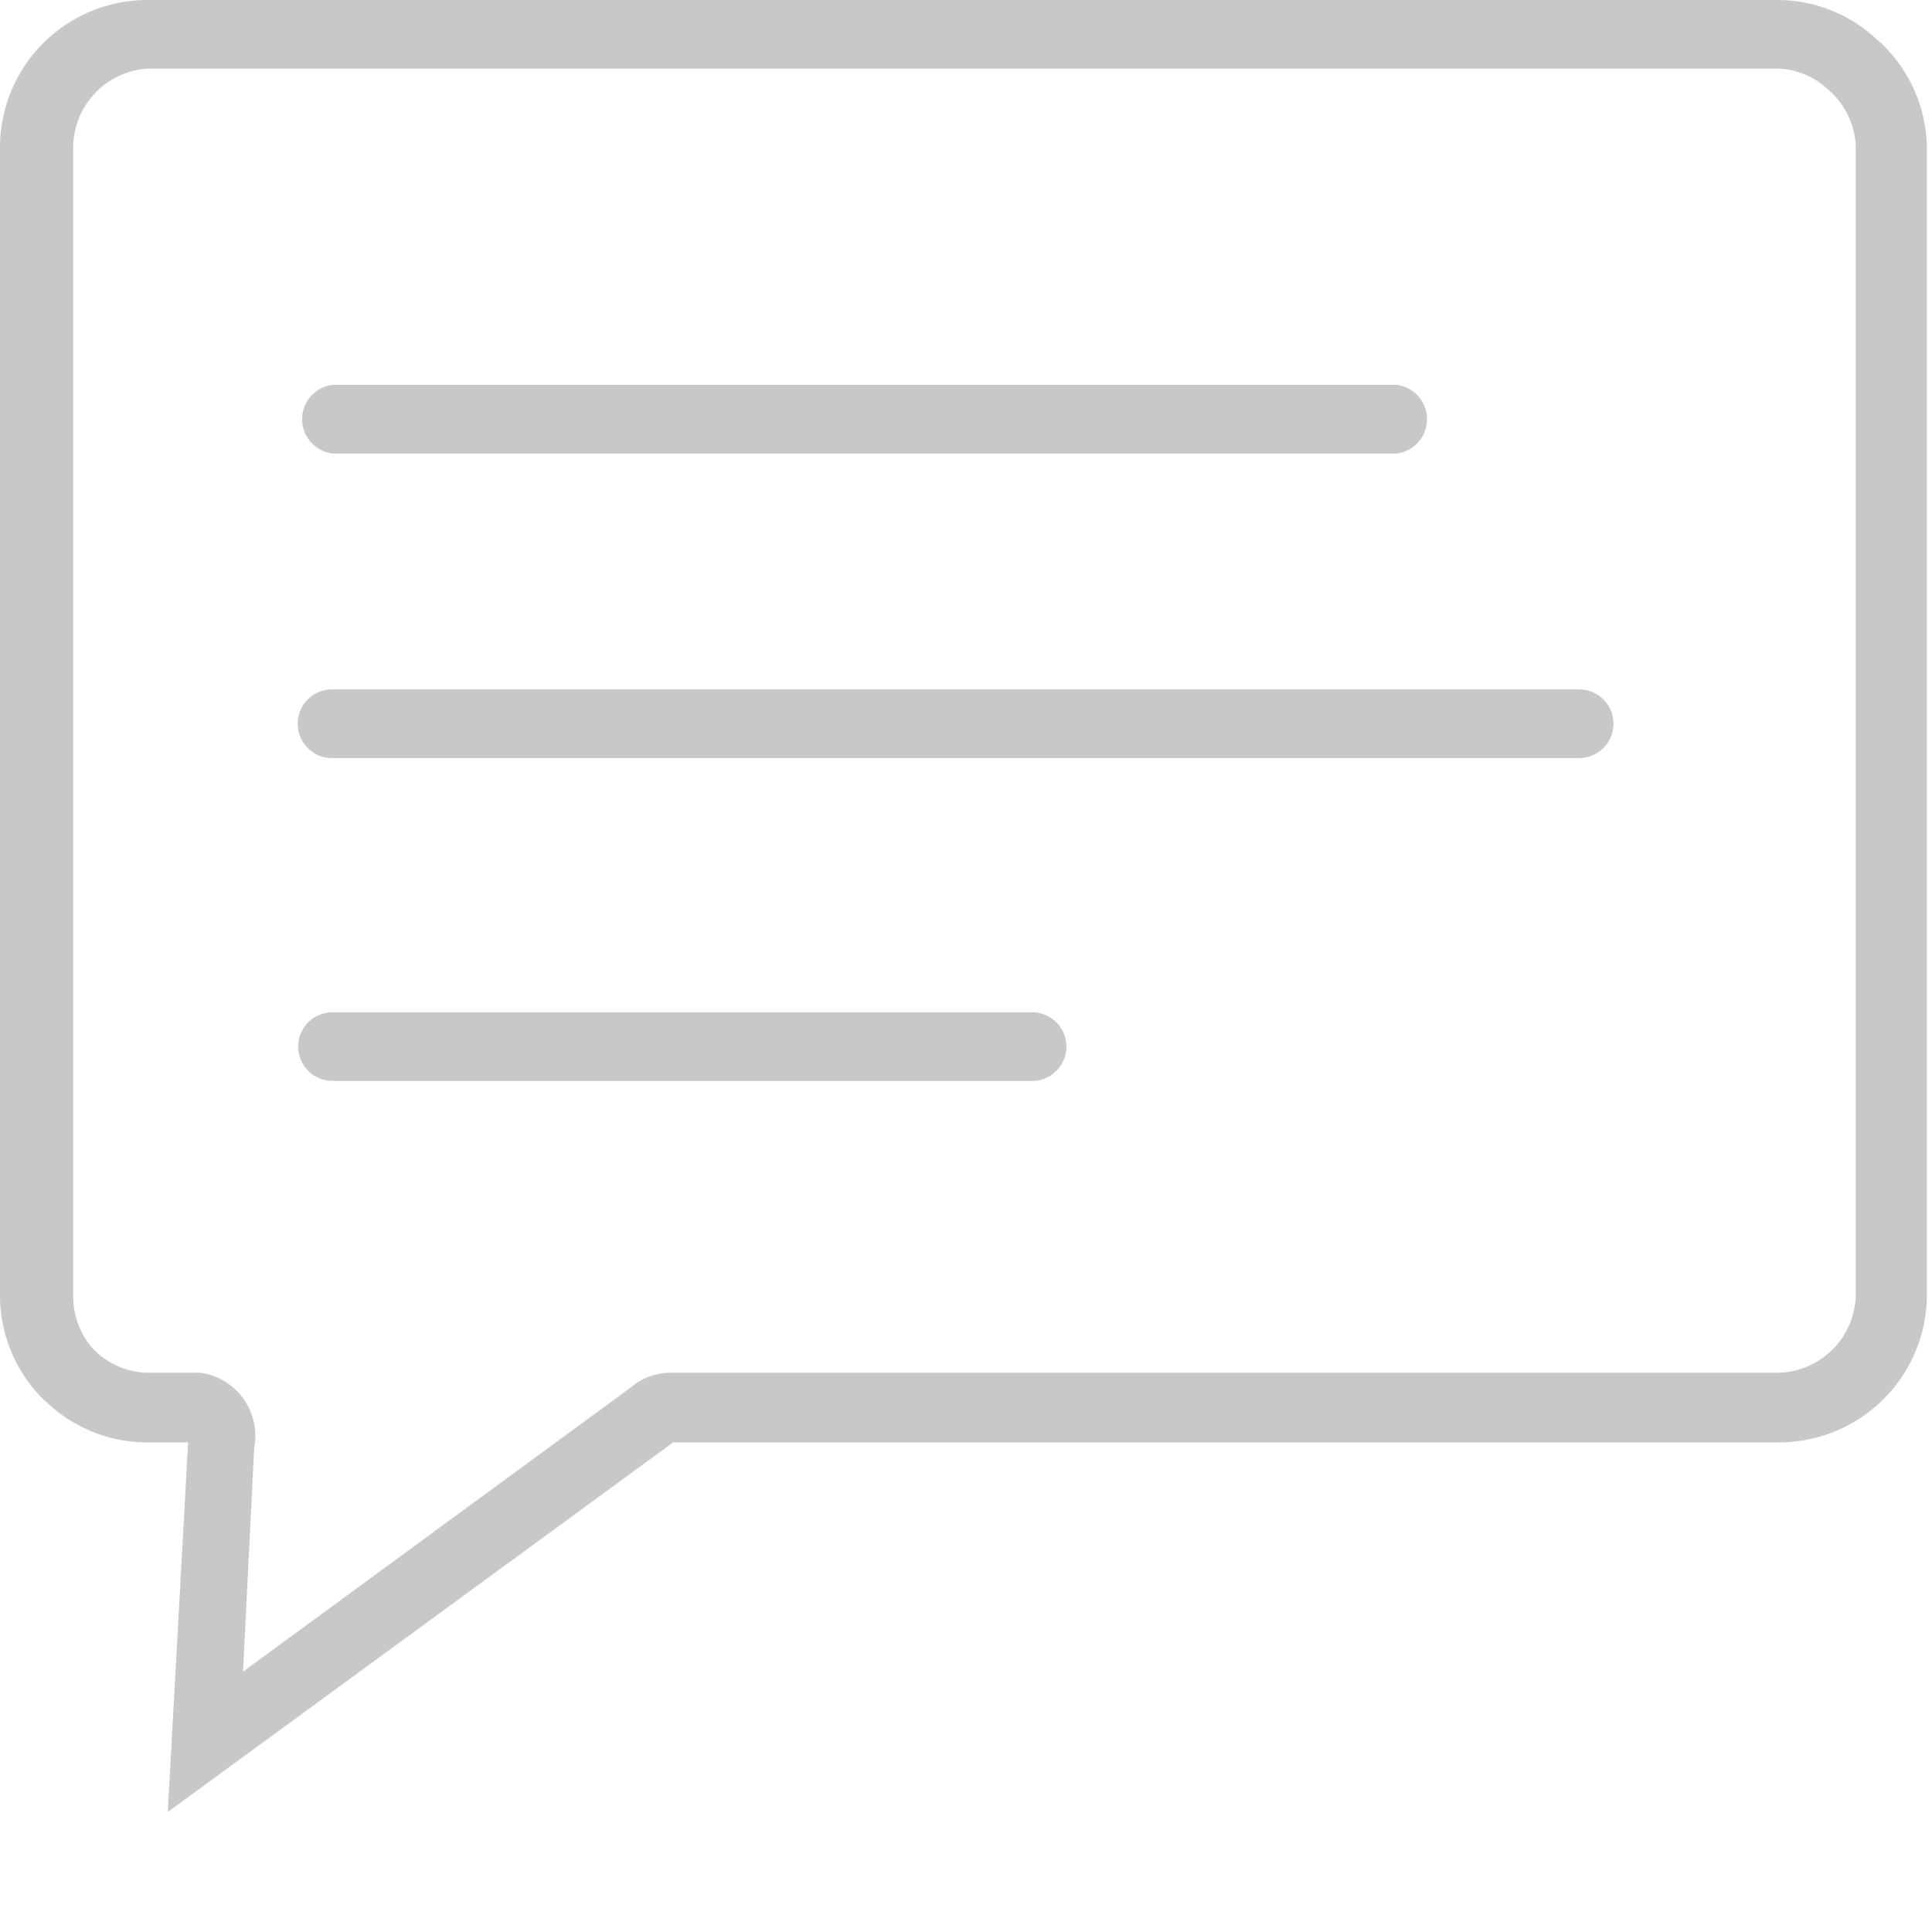 <svg version="1.1" xmlns="http://www.w3.org/2000/svg" width="38" height="38" viewBox="0 0 38 38" enable-background="new 0 0 38 38"><defs><style>.cls-1{fill:#c8c8c8;}</style></defs><title>forum_read_subforum</title><g id="Layer_2" data-name="Layer 2"><g id="icons"><g id="forum_read_subforum"><path class="cls-1" d="M20.3,19.91H6.54a.67.67,0,1,0,0,1.35H20.3a.67.67,0,1,0,0-1.35Z"/><path class="cls-1" d="M31.06,13.56H6.53a.67.67,0,0,0,0,1.35H31.06a.67.67,0,0,0,0-1.35Z"/><path class="cls-1" d="M6.54,8.92H27.47a.68.68,0,0,0,0-1.35H6.54a.68.68,0,0,0,0,1.35Z"/><path class="cls-1" d="M37,.85,36.91.77A2.87,2.87,0,0,0,35,0H2.9A2.9,2.9,0,0,0,0,2.9V25.47a2.88,2.88,0,0,0,.85,2.05l.1.09a2.87,2.87,0,0,0,2,.76h.75L3.3,35.64l9.94-7.27H35a2.91,2.91,0,0,0,2.9-2.9V2.9A2.89,2.89,0,0,0,37,.85Zm-.5,24.62A1.56,1.56,0,0,1,35,27H13.2a1.18,1.18,0,0,0-.78.28L4.78,32.88,5,28.47A1.25,1.25,0,0,0,3.94,27h-1a1.53,1.53,0,0,1-1.09-.45l0,0a1.54,1.54,0,0,1-.41-1.05V2.9A1.56,1.56,0,0,1,2.9,1.35H35A1.53,1.53,0,0,1,36,1.8l0,0A1.54,1.54,0,0,1,36.5,2.9Z"/></g></g></g></svg>